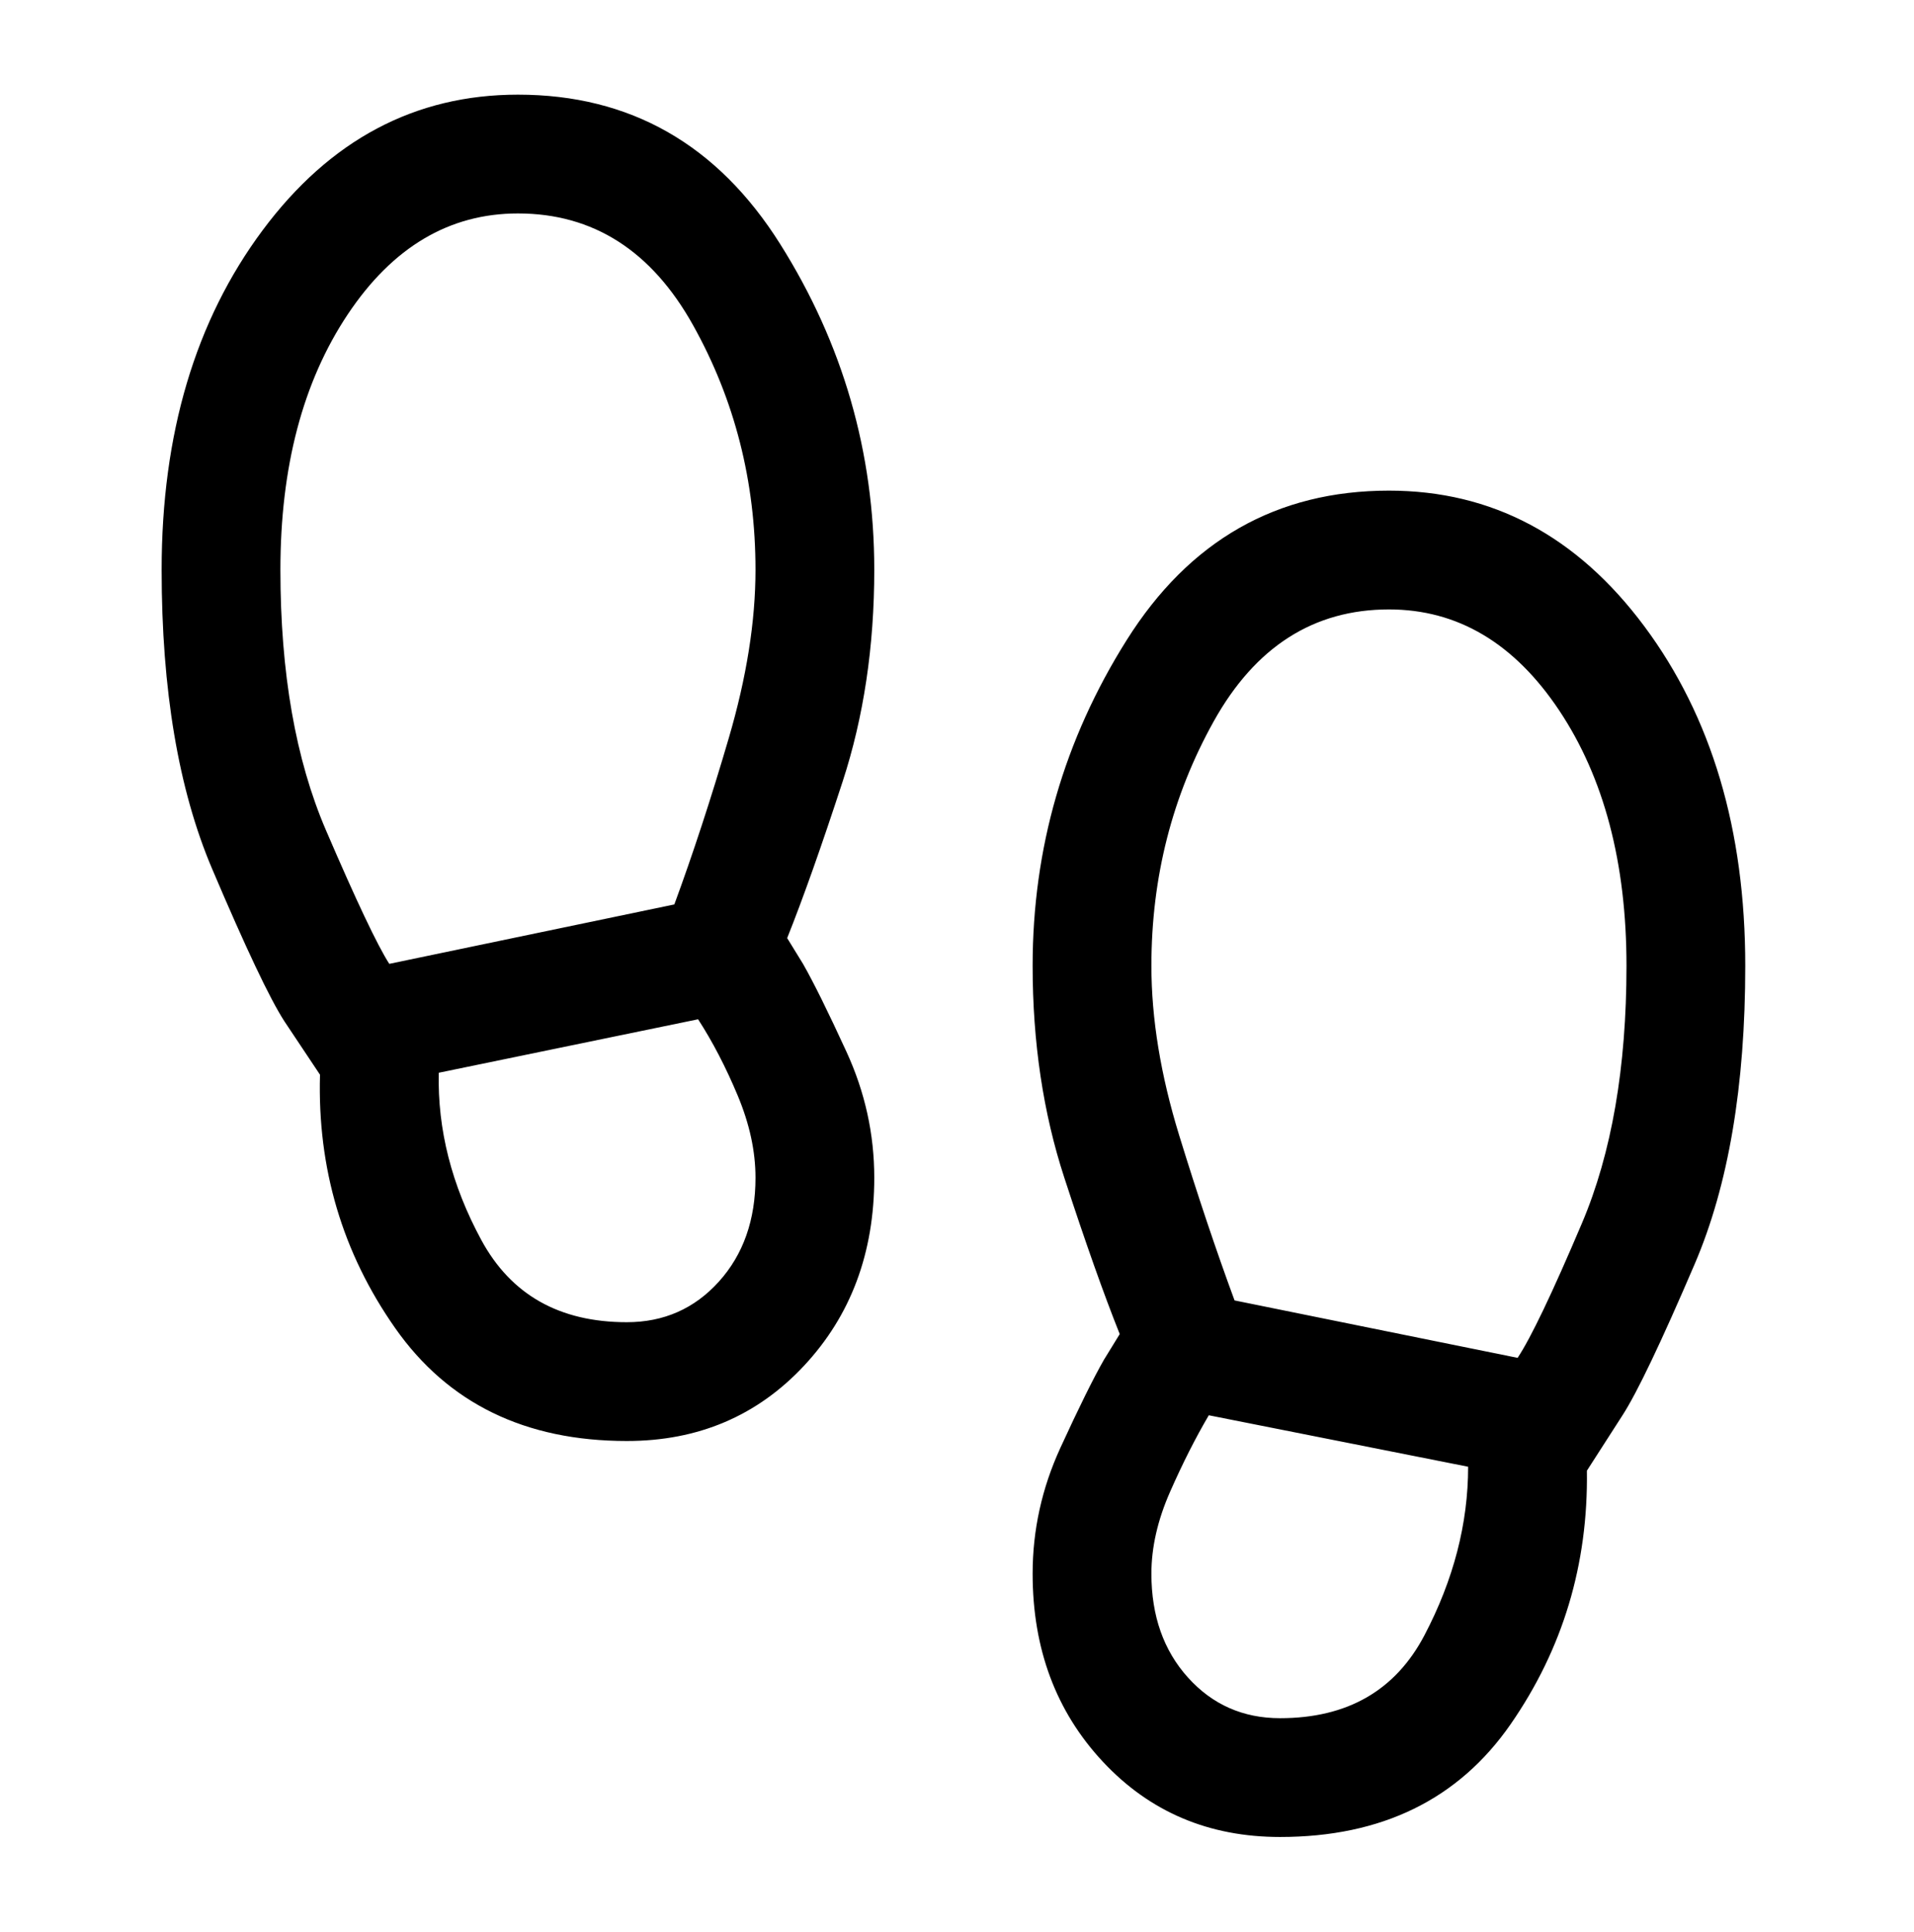 <svg width="111" height="112" viewBox="0 0 111 112" fill="none" xmlns="http://www.w3.org/2000/svg">
<path d="M36.352 83.552C30.459 83.552 25.982 81.371 22.92 77.009C19.859 72.646 18.405 67.748 18.558 62.314L16.492 59.215C15.65 57.914 14.253 54.967 12.301 50.375C10.35 45.783 9.374 40.005 9.374 33.04C9.374 25.157 11.326 18.595 15.229 13.352C19.132 8.11 24.068 5.488 30.038 5.488C36.543 5.488 41.614 8.377 45.249 14.156C48.884 19.934 50.702 26.229 50.702 33.04C50.702 37.479 50.09 41.574 48.865 45.324C47.641 49.074 46.569 52.097 45.651 54.393L46.569 55.886C47.181 56.957 48.023 58.66 49.095 60.994C50.166 63.328 50.702 65.758 50.702 68.284C50.702 72.646 49.344 76.282 46.627 79.19C43.91 82.098 40.485 83.552 36.352 83.552ZM22.576 55.886L39.107 52.441C40.179 49.533 41.231 46.319 42.264 42.798C43.297 39.278 43.814 36.025 43.814 33.04C43.814 27.913 42.609 23.187 40.198 18.863C37.787 14.538 34.4 12.376 30.038 12.376C26.058 12.376 22.767 14.328 20.165 18.231C17.563 22.134 16.262 27.071 16.262 33.04C16.262 39.01 17.142 44.042 18.902 48.136C20.663 52.231 21.887 54.814 22.576 55.886ZM36.352 76.664C38.495 76.664 40.274 75.88 41.69 74.311C43.106 72.742 43.814 70.733 43.814 68.284C43.814 66.753 43.47 65.165 42.781 63.52C42.092 61.874 41.327 60.401 40.485 59.1L25.446 62.2C25.369 65.49 26.192 68.724 27.914 71.9C29.636 75.076 32.449 76.664 36.352 76.664ZM74.236 106.512C70.103 106.512 66.678 105.058 63.961 102.15C61.245 99.242 59.886 95.606 59.886 91.244C59.886 88.718 60.422 86.288 61.493 83.954C62.565 81.62 63.407 79.917 64.019 78.846L64.937 77.353C64.019 75.057 62.947 72.034 61.723 68.284C60.498 64.534 59.886 60.439 59.886 56C59.886 49.189 61.704 42.894 65.339 37.116C68.974 31.337 74.045 28.448 80.55 28.448C86.52 28.448 91.456 31.07 95.359 36.312C99.262 41.555 101.214 48.117 101.214 56C101.214 62.965 100.238 68.724 98.287 73.278C96.335 77.831 94.938 80.759 94.096 82.06L92.03 85.274C92.107 90.708 90.633 95.606 87.61 99.969C84.587 104.331 80.129 106.512 74.236 106.512ZM88.012 78.731C88.777 77.583 90.021 74.981 91.743 70.924C93.465 66.868 94.326 61.893 94.326 56C94.326 50.031 93.025 45.094 90.423 41.191C87.821 37.288 84.53 35.336 80.55 35.336C76.188 35.336 72.801 37.498 70.39 41.822C67.979 46.147 66.774 50.873 66.774 56C66.774 59.062 67.31 62.333 68.381 65.816C69.453 69.298 70.524 72.493 71.596 75.401L88.012 78.731ZM74.236 99.624C78.139 99.624 80.933 98.017 82.616 94.803C84.3 91.588 85.142 88.336 85.142 85.045L70.103 82.06C69.338 83.361 68.592 84.834 67.865 86.48C67.138 88.125 66.774 89.713 66.774 91.244C66.774 93.693 67.482 95.702 68.898 97.271C70.314 98.84 72.093 99.624 74.236 99.624Z" fill="black"/>
</svg>
